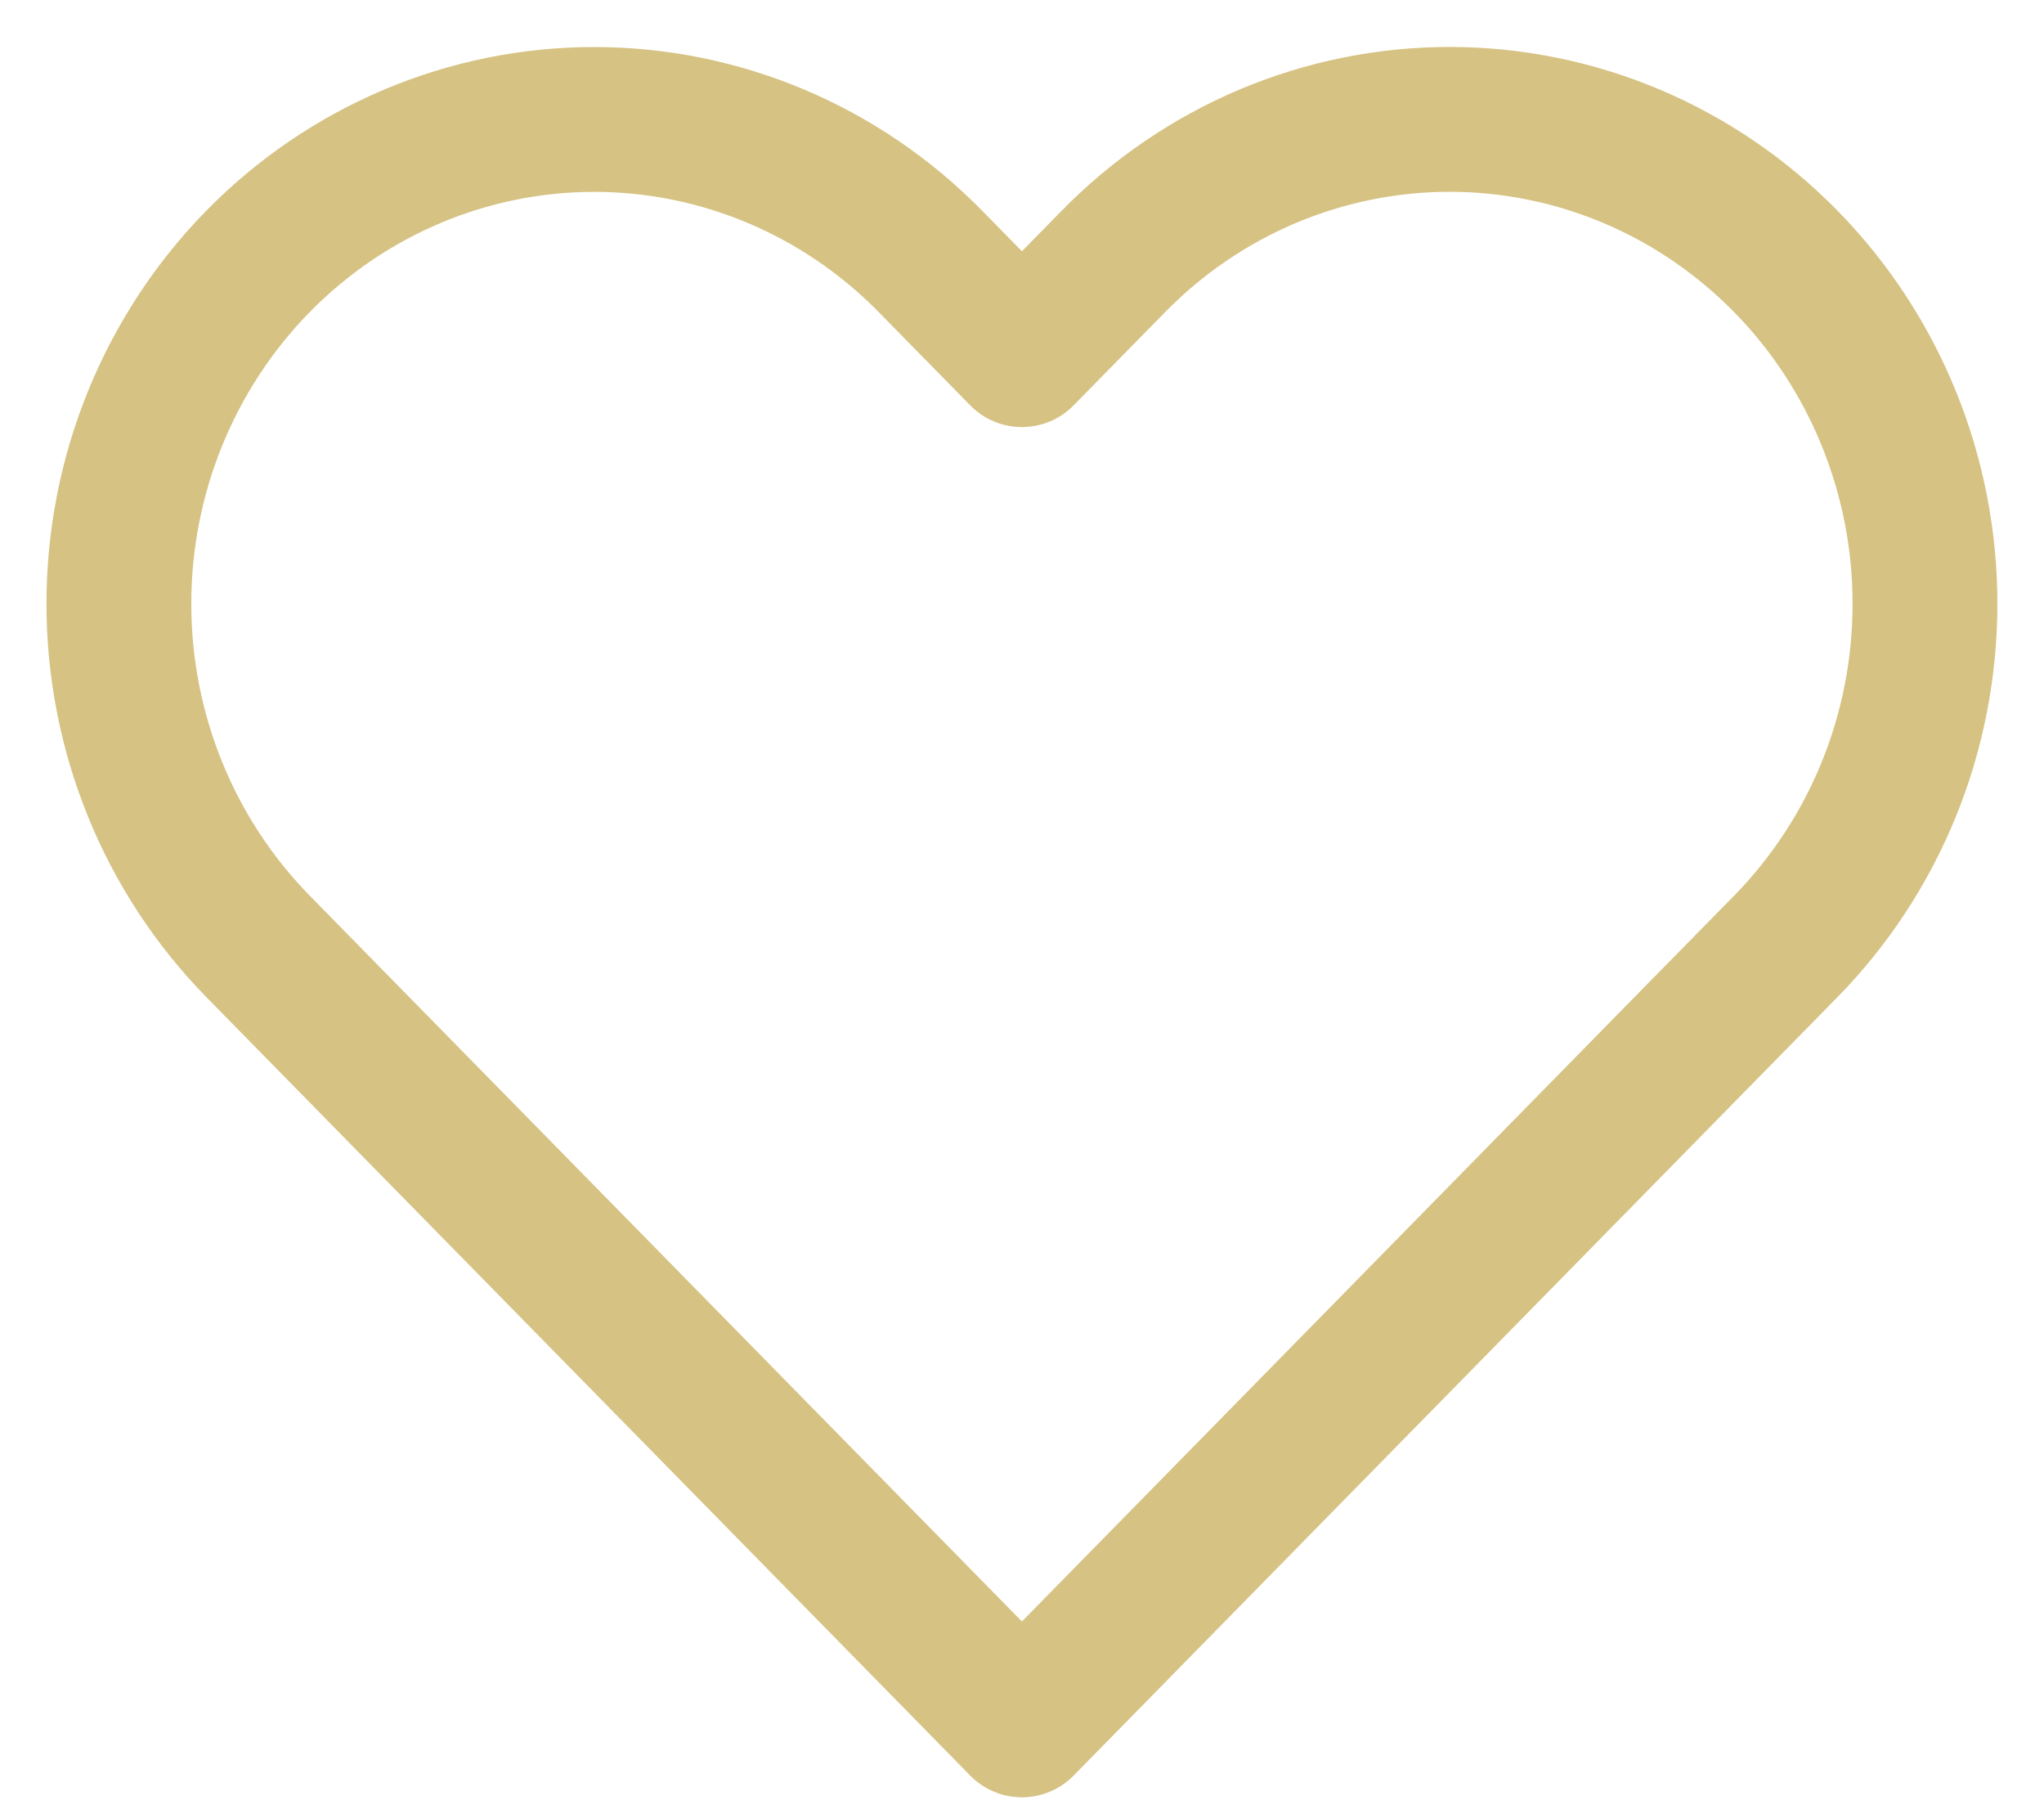 <svg width="26" height="23" viewBox="0 0 26 23" fill="none" xmlns="http://www.w3.org/2000/svg">
<path d="M22.715 3.323C22.153 2.751 21.487 2.297 20.753 1.987C20.02 1.678 19.233 1.518 18.439 1.518C17.645 1.518 16.859 1.678 16.125 1.987C15.392 2.297 14.725 2.751 14.164 3.323L12.999 4.51L11.834 3.323C10.7 2.168 9.162 1.519 7.558 1.519C5.955 1.519 4.417 2.168 3.283 3.323C2.149 4.479 1.512 6.046 1.512 7.679C1.512 9.313 2.149 10.88 3.283 12.036L4.448 13.223L12.999 21.935L21.549 13.223L22.715 12.036C23.276 11.464 23.722 10.784 24.026 10.037C24.33 9.29 24.486 8.488 24.486 7.679C24.486 6.87 24.33 6.069 24.026 5.322C23.722 4.574 23.276 3.895 22.715 3.323V3.323Z" stroke="#D6C283" stroke-width="1.842" stroke-linecap="round" stroke-linejoin="round"/>
</svg>
